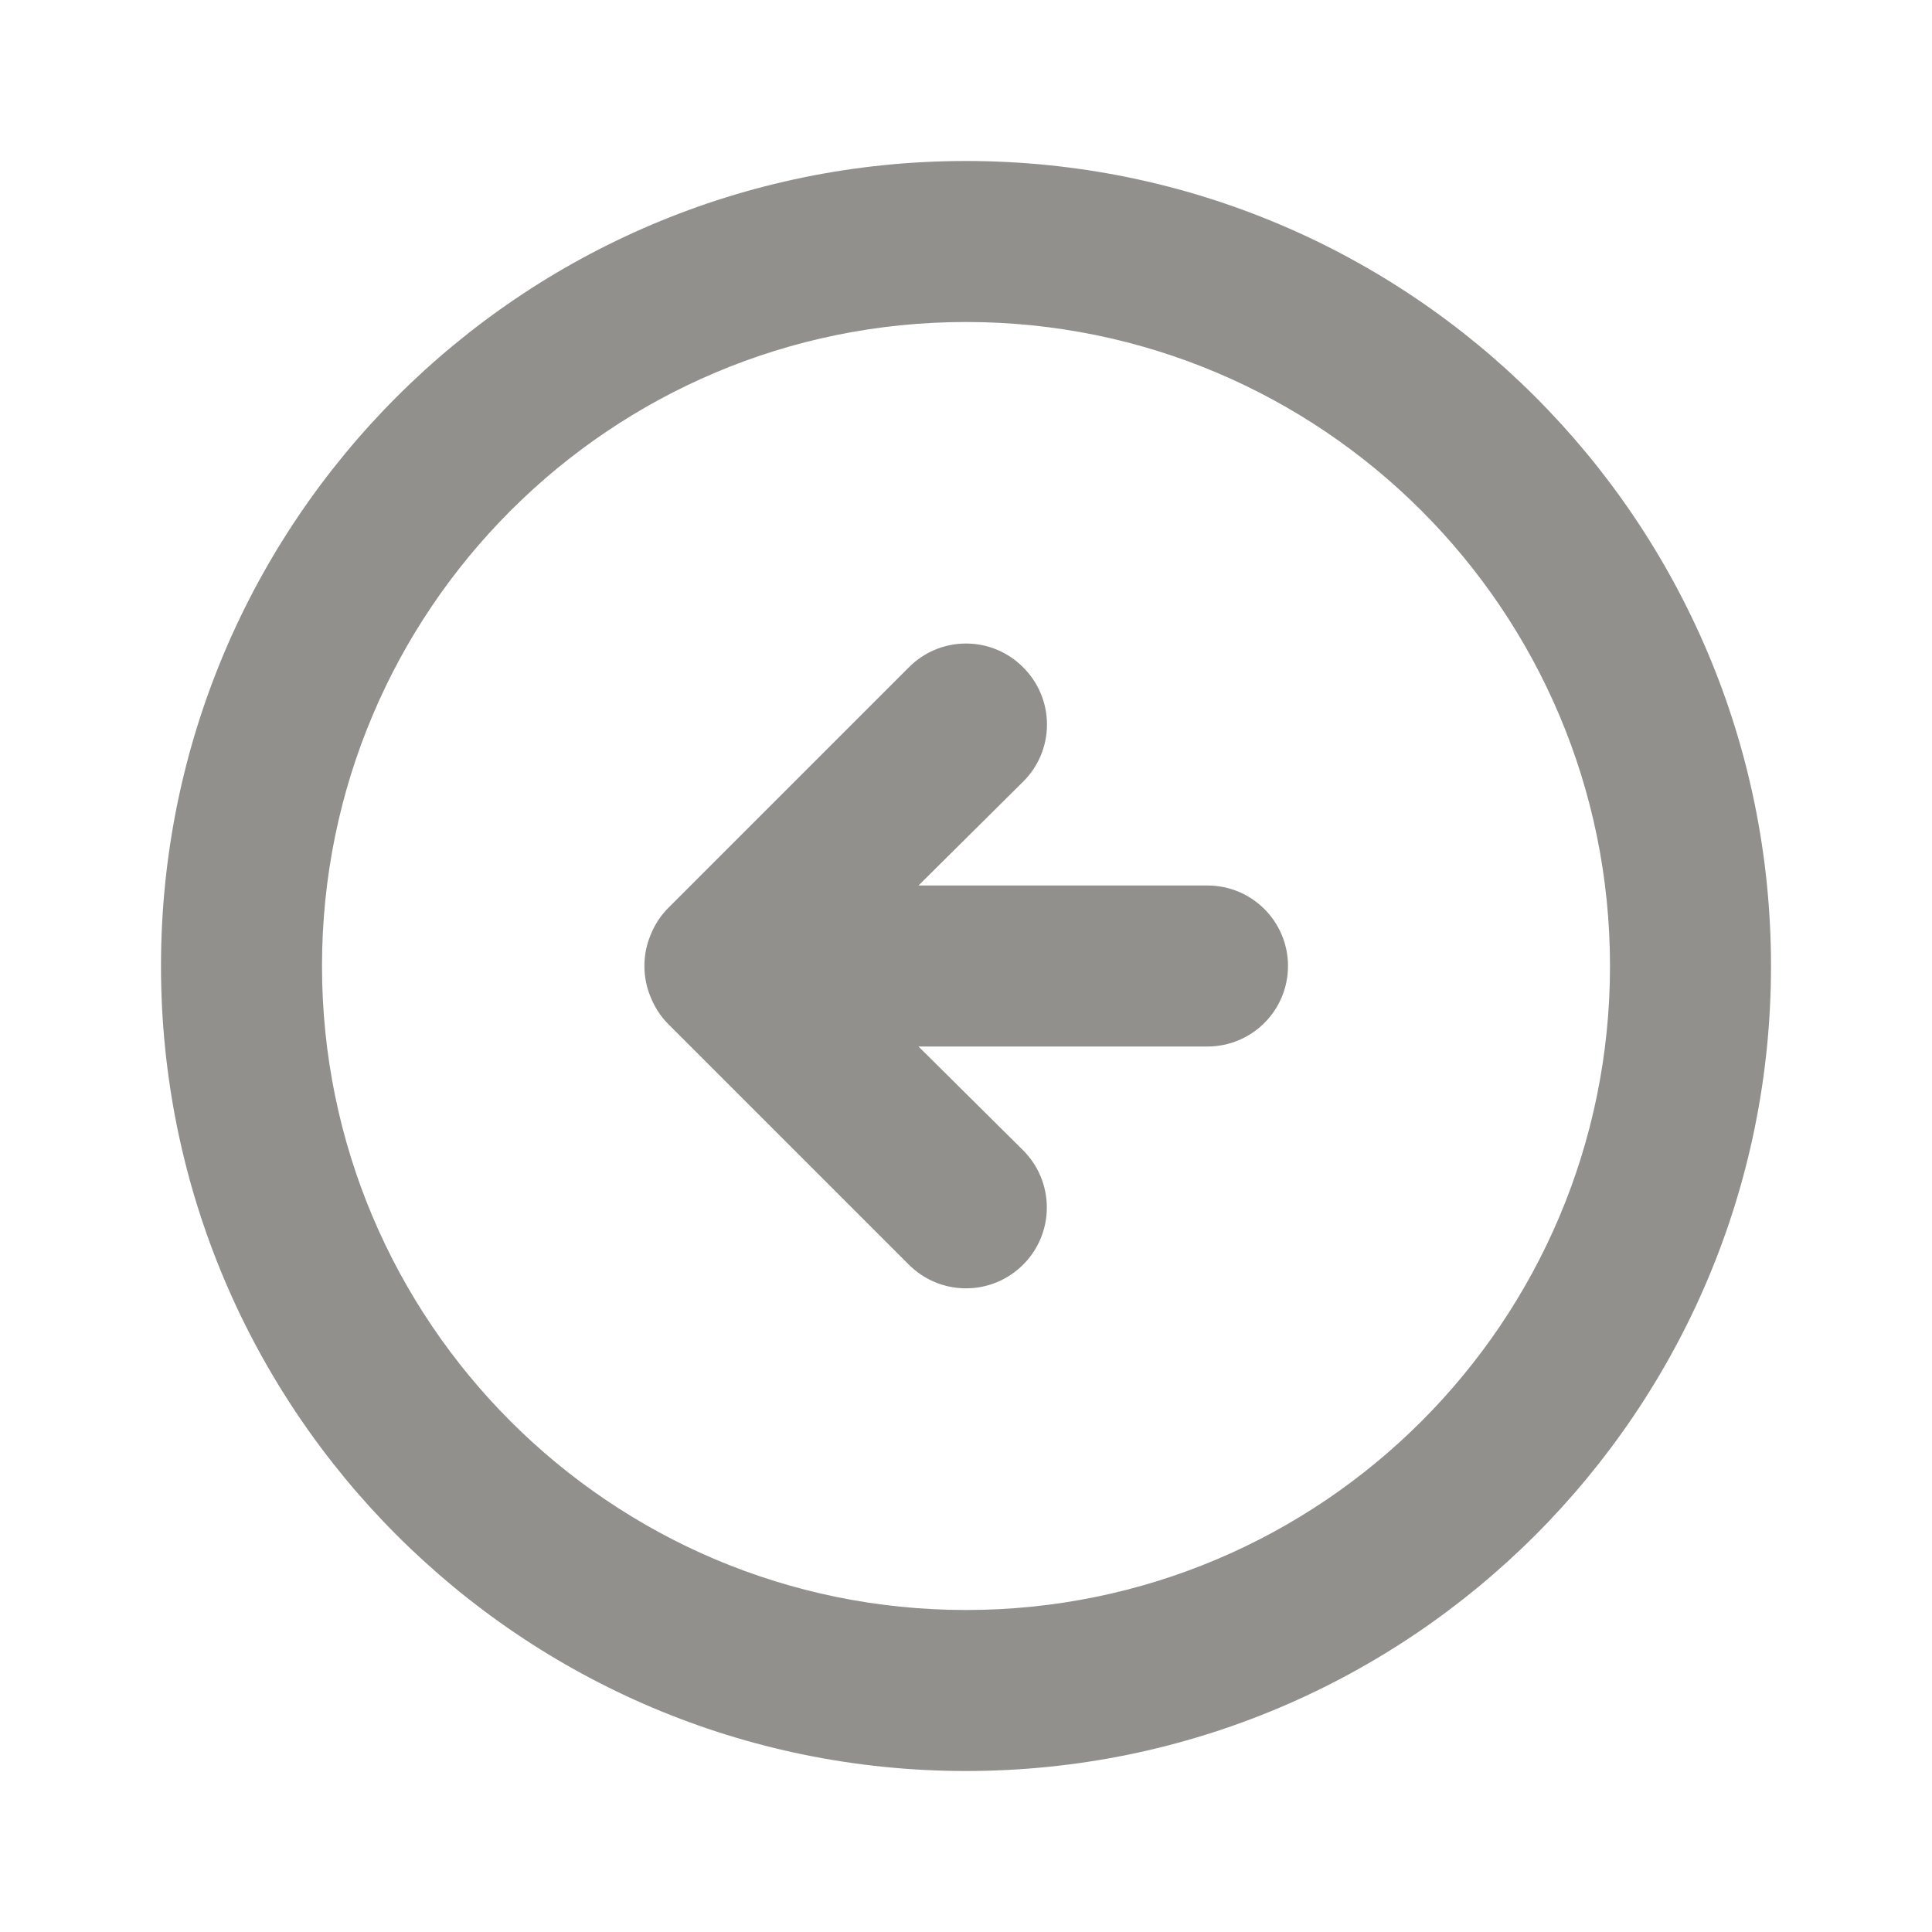 <!-- Generated by IcoMoon.io -->
<svg version="1.1" xmlns="http://www.w3.org/2000/svg" width="280" height="280" viewBox="0 0 280 280">
<title>ul-arrow-circle-left</title>
<path fill="#91908d" d="M96.717 131.717c-1.032 1.077-1.862 2.356-2.422 3.771l-0.028 0.079c-0.553 1.311-0.875 2.834-0.875 4.433s0.322 3.123 0.904 4.51l-0.029-0.077c0.588 1.494 1.418 2.773 2.454 3.854l-0.004-0.004 35 35c2.12 2.12 5.048 3.431 8.283 3.431 6.47 0 11.714-5.245 11.714-11.714 0-3.235-1.311-6.164-3.431-8.283v0l-15.167-15.050h41.883c6.443 0 11.667-5.223 11.667-11.667s-5.223-11.667-11.667-11.667v0h-41.883l15.167-15.050c2.131-2.114 3.451-5.045 3.451-8.283s-1.32-6.169-3.45-8.283l-0.001-0.001c-2.114-2.131-5.045-3.451-8.283-3.451s-6.169 1.32-8.283 3.45l-0.001 0.001zM23.333 140c0 64.433 52.233 116.667 116.667 116.667s116.667-52.233 116.667-116.667c0-64.433-52.233-116.667-116.667-116.667v0c-64.433 0-116.667 52.233-116.667 116.667v0zM233.333 140c0 51.547-41.787 93.333-93.333 93.333s-93.333-41.787-93.333-93.333c0-51.547 41.787-93.333 93.333-93.333v0c51.547 0 93.333 41.787 93.333 93.333v0z"></path>
</svg>
